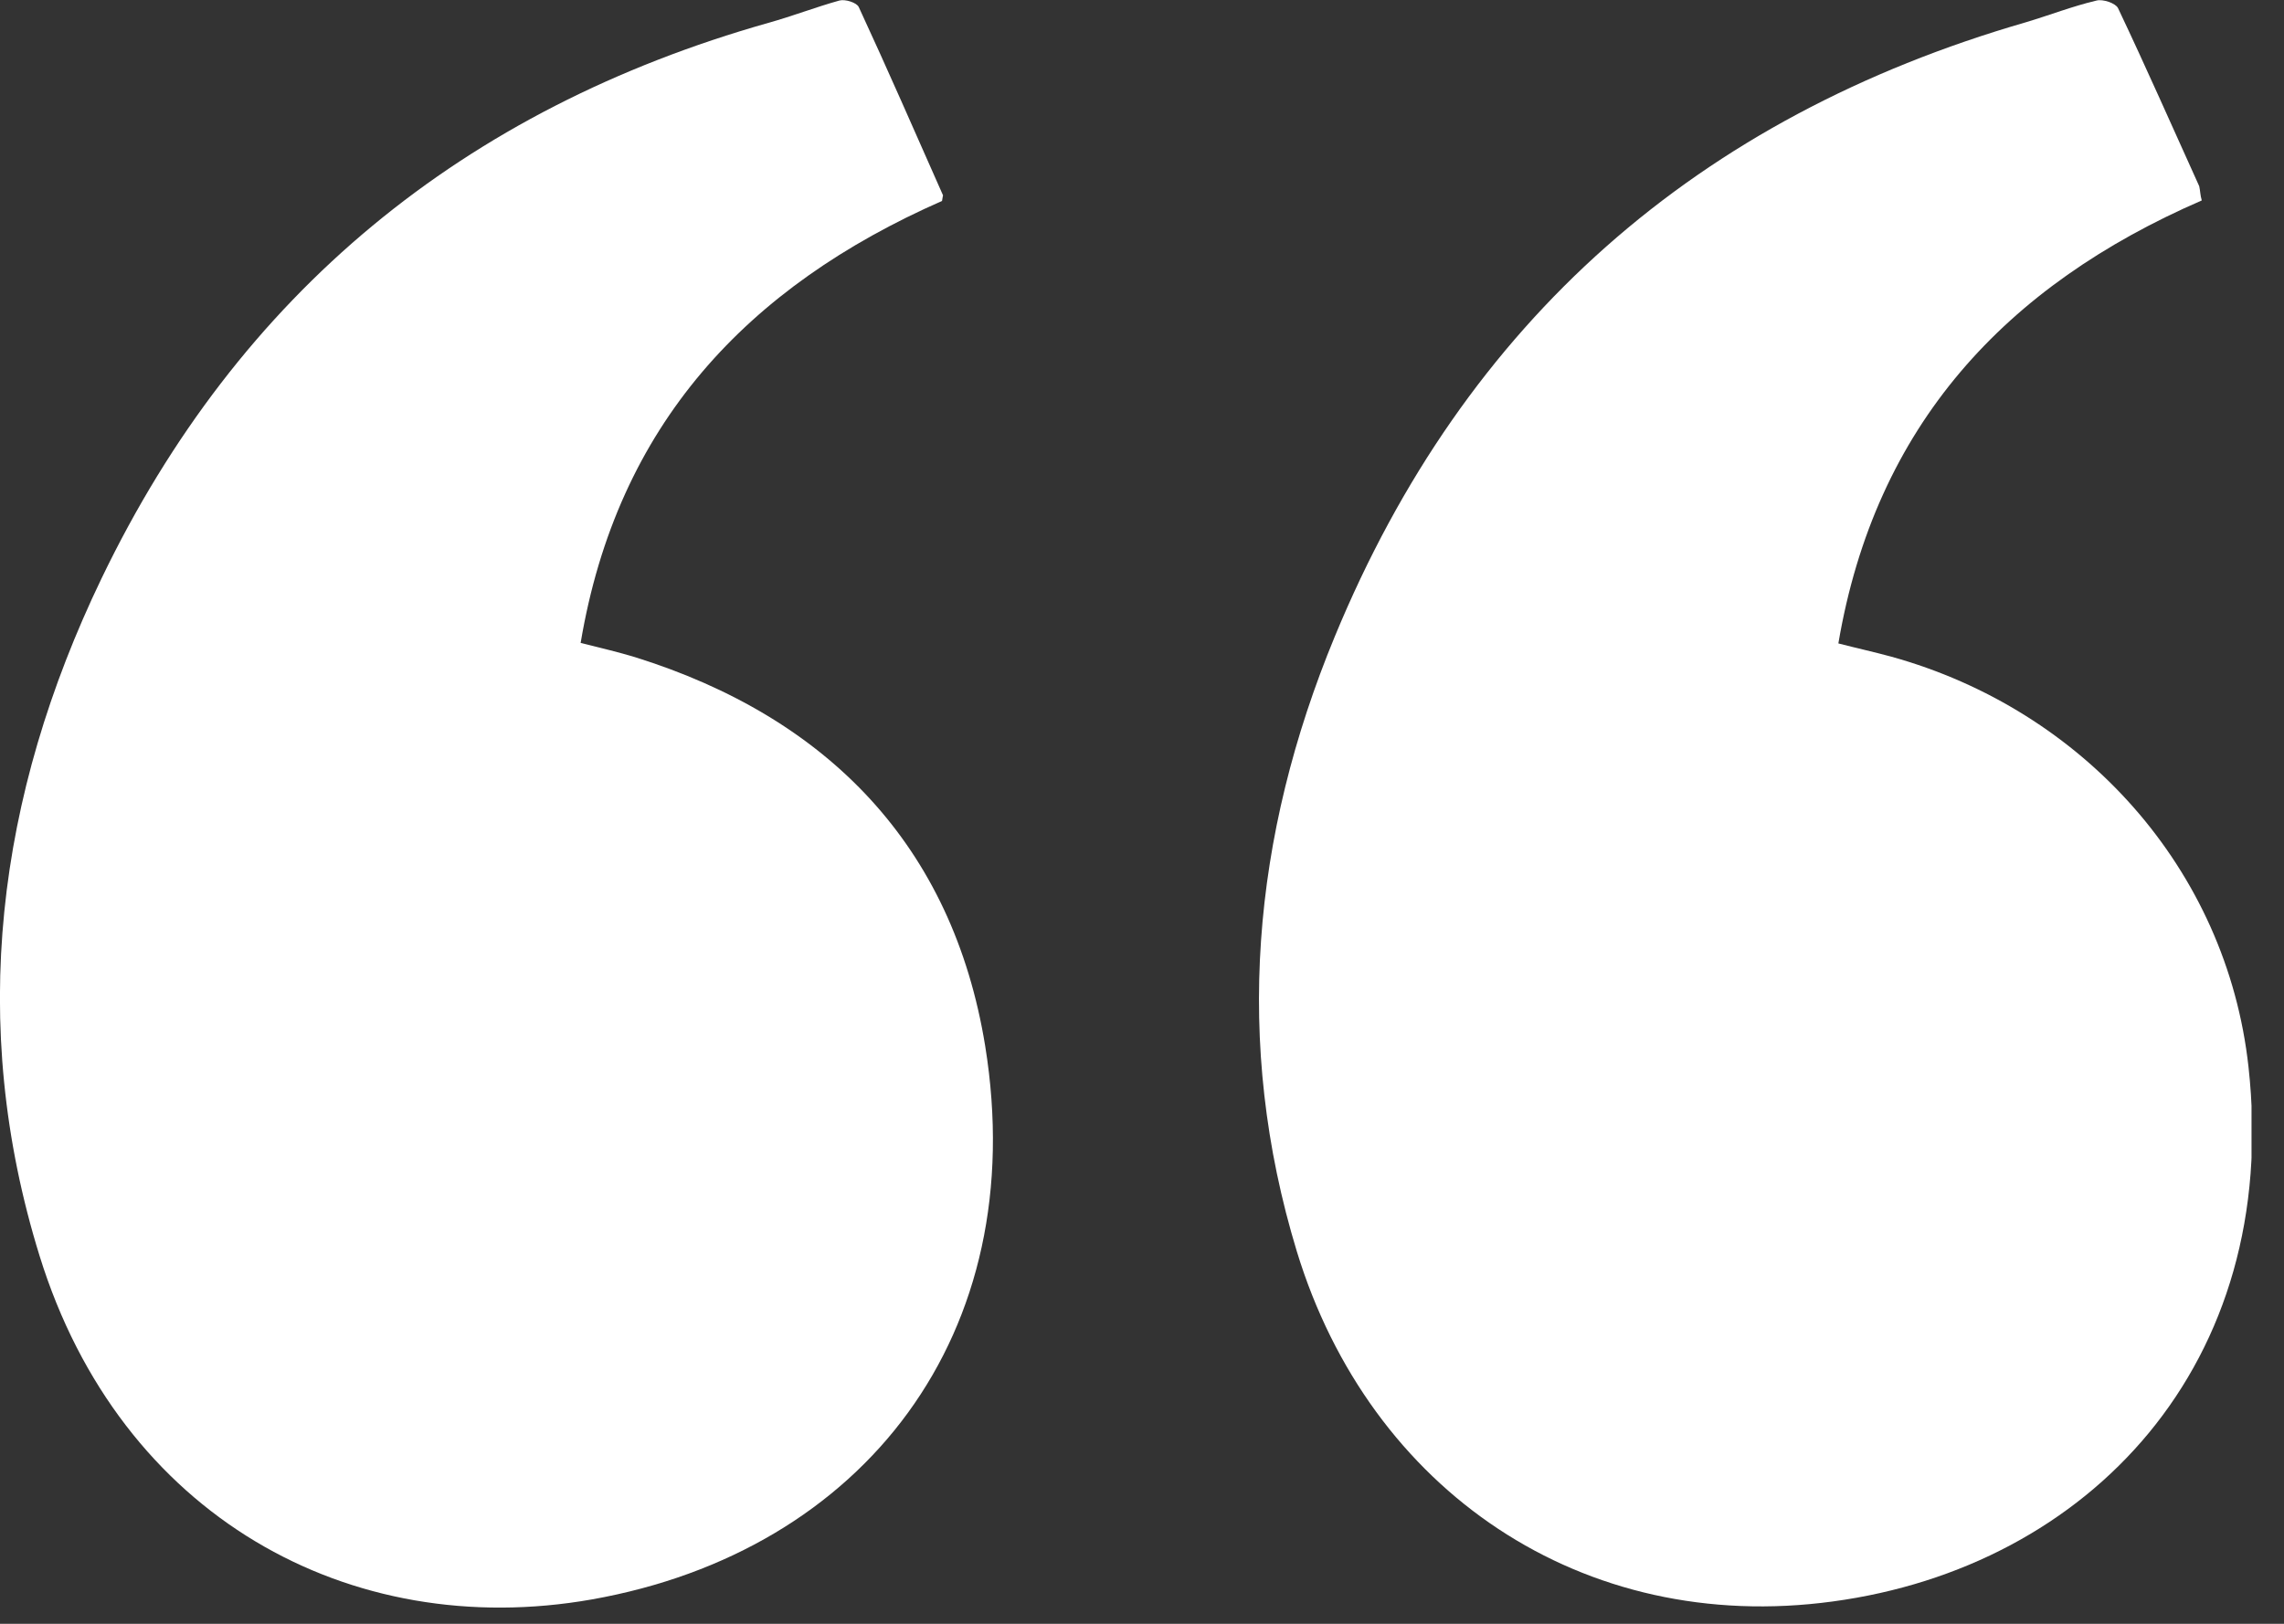 <svg width="45" height="32" viewBox="0 0 45 32" fill="none" xmlns="http://www.w3.org/2000/svg">
<rect x="0" y="0" width="45" height="32" fill="#333333" stroke="none"/>
<g clip-path="url(#clip0_20_99)">
<path d="M43.38 3.95C39.51 5.63 36.95 8.38 36.22 12.68C36.61 12.78 36.93 12.85 37.26 12.94C41.05 13.99 43.87 17.13 44.3 21.02C44.95 26.89 41.15 30.88 36.11 31.56C31.18 32.23 26.99 29.38 25.55 24.66C24.3 20.55 24.67 16.48 26.3 12.54C28.87 6.32 33.45 2.31 39.91 0.44C40.38 0.3 40.84 0.12 41.31 0.01C41.43 -0.02 41.68 0.06 41.73 0.16C42.28 1.32 42.8 2.5 43.33 3.67C43.35 3.76 43.35 3.85 43.38 3.95Z" fill="white"/>
<path d="M18.56 3.96C14.72 5.65 12.16 8.37 11.44 12.67C11.84 12.77 12.18 12.85 12.51 12.95C16.32 14.14 18.77 16.68 19.41 20.61C20.33 26.29 17.02 30.57 11.66 31.52C6.89 32.36 2.37 29.88 0.78 24.75C-0.64 20.17 -0.06 15.68 2 11.4C4.71 5.77 9.14 2.15 15.14 0.45C15.61 0.32 16.07 0.14 16.54 0.01C16.65 -0.02 16.88 0.05 16.92 0.14C17.49 1.37 18.03 2.61 18.58 3.85C18.58 3.86 18.57 3.88 18.56 3.96Z" fill="white"/>
</g>
<defs>
<clipPath id="clip0_20_99">
<rect width="44.36" height="31.69" fill="white"/>
</clipPath>
</defs>
</svg>
